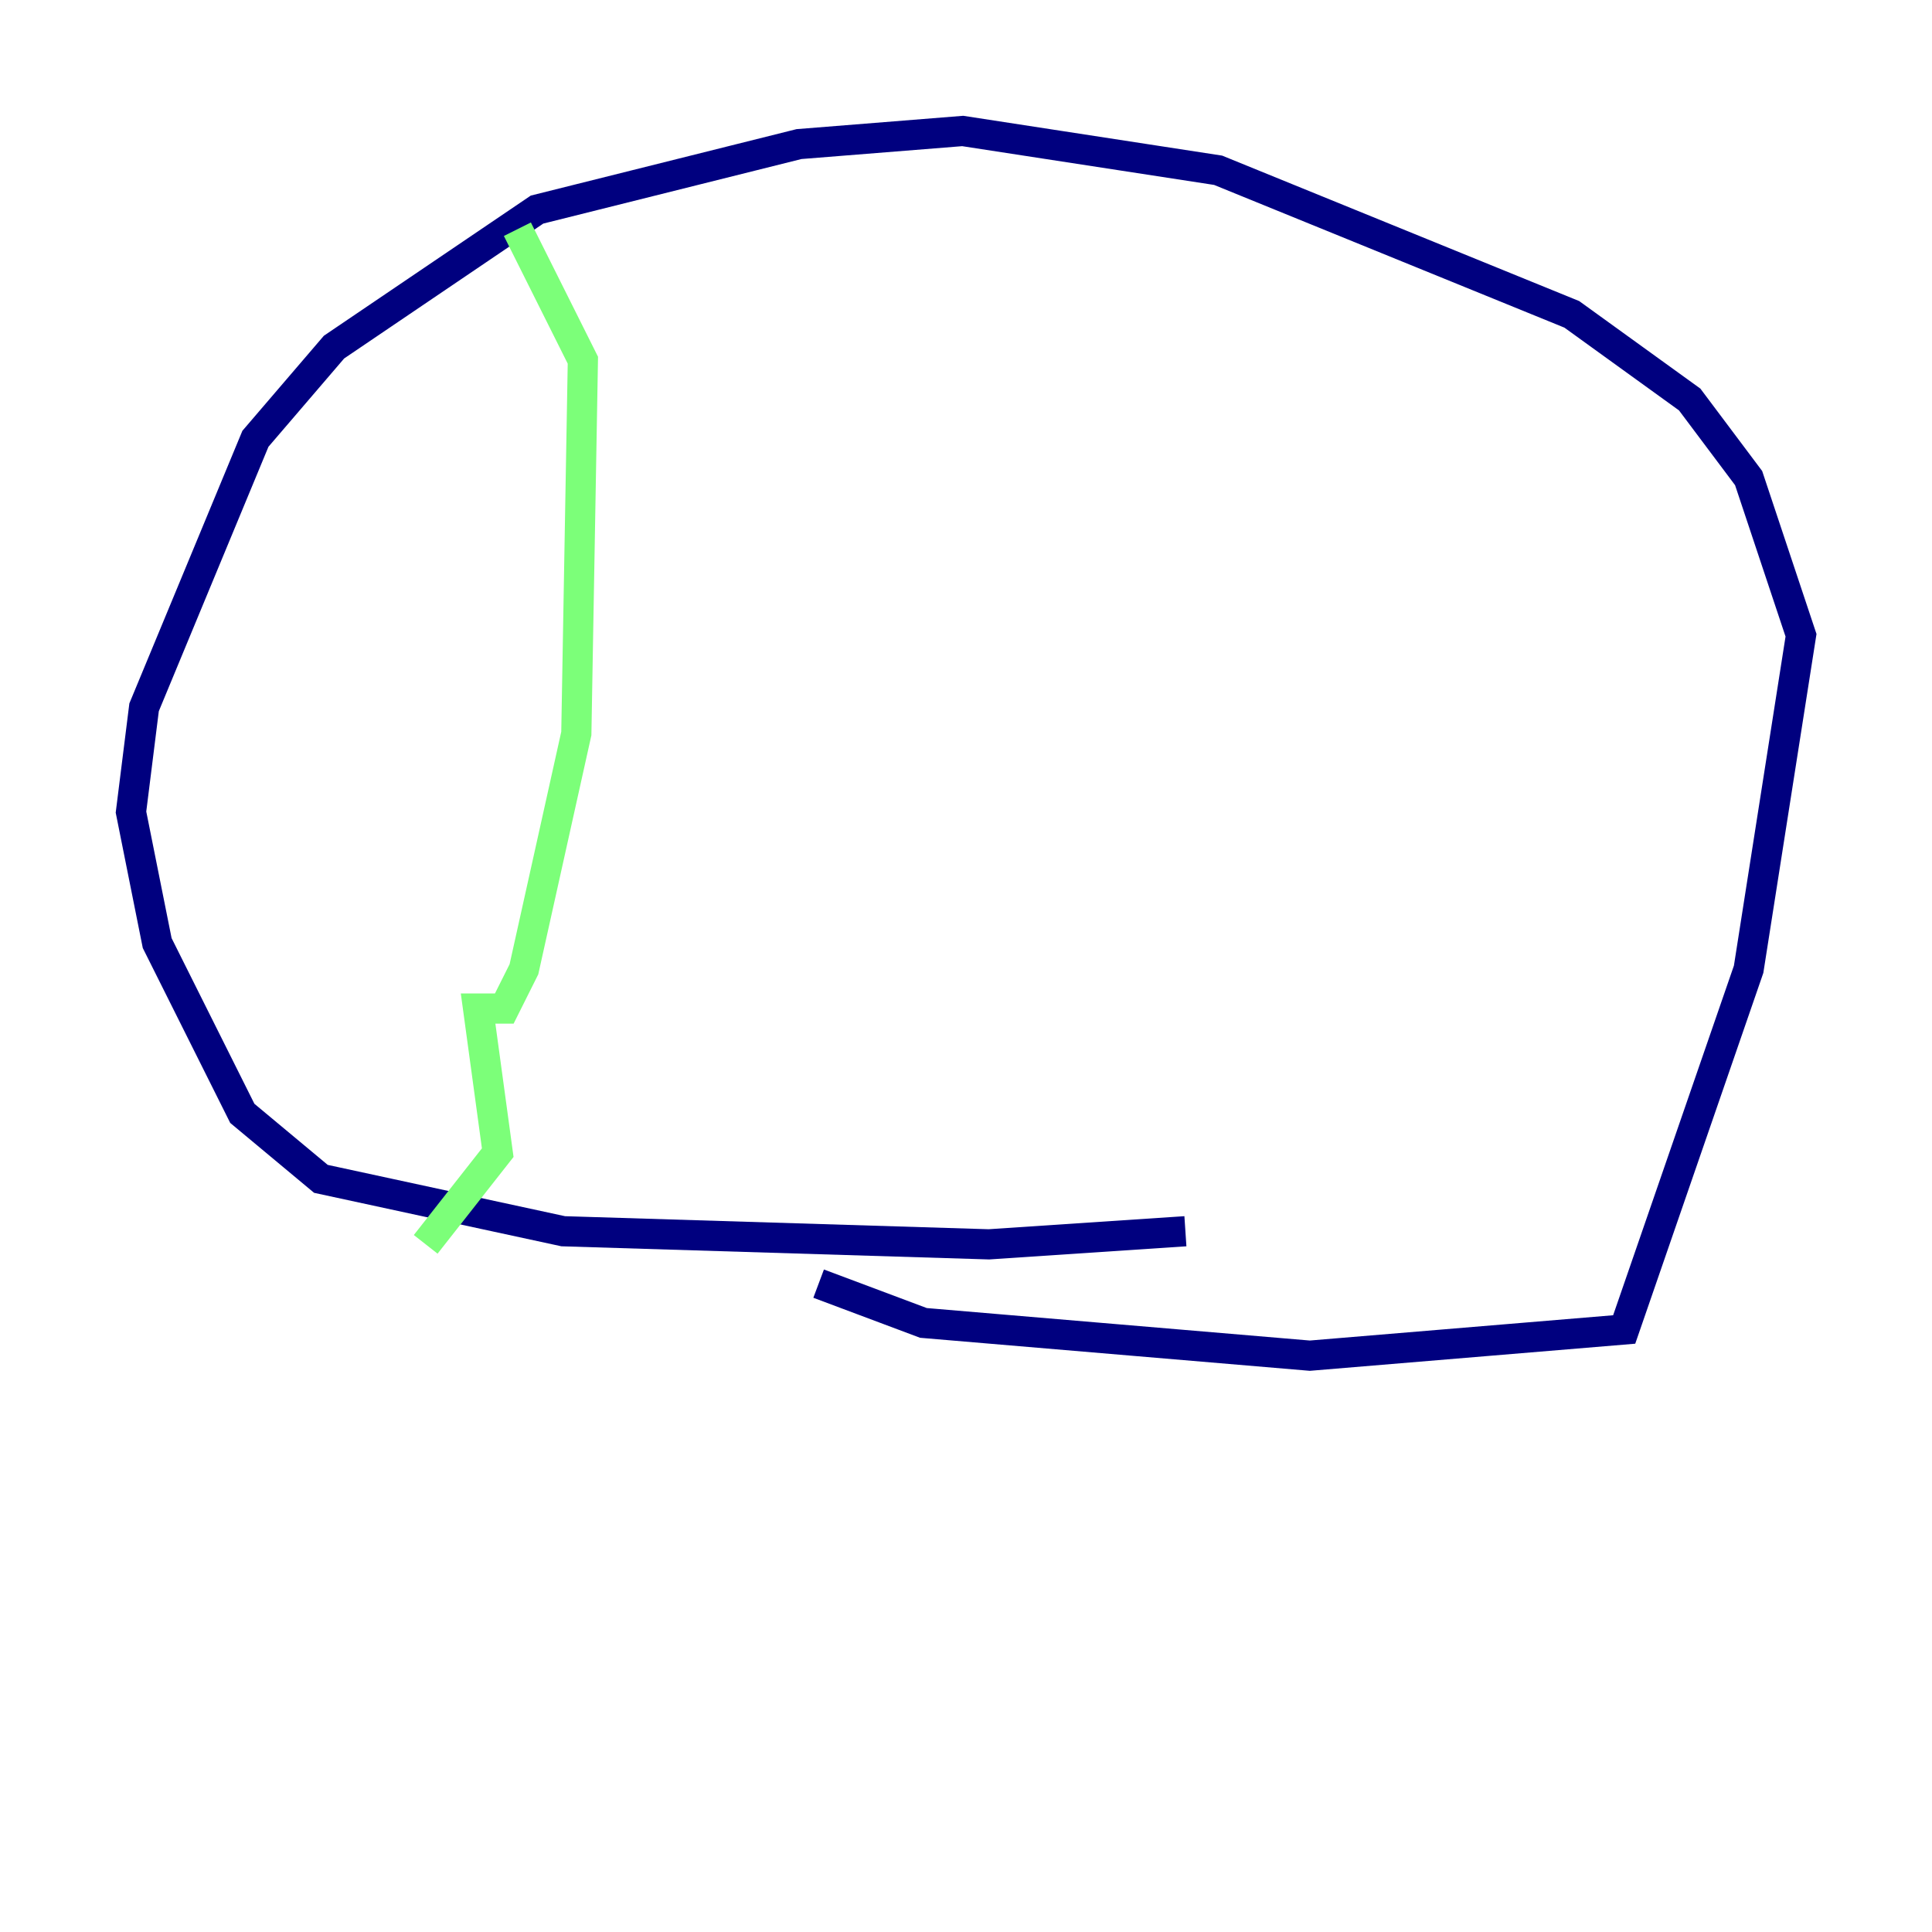 <?xml version="1.0" encoding="utf-8" ?>
<svg baseProfile="tiny" height="128" version="1.2" viewBox="0,0,128,128" width="128" xmlns="http://www.w3.org/2000/svg" xmlns:ev="http://www.w3.org/2001/xml-events" xmlns:xlink="http://www.w3.org/1999/xlink"><defs /><polyline fill="none" points="78.536,81.573 65.519,82.441 37.315,81.573 21.261,78.102 16.054,73.763 10.414,62.481 8.678,53.803 9.546,46.861 16.922,29.071 22.129,22.997 35.58,13.885 52.936,9.546 63.783,8.678 80.705,11.281 104.136,20.827 111.946,26.468 115.851,31.675 119.322,42.088 115.851,64.217 107.607,88.081 86.78,89.817 61.18,87.647 54.237,85.044" stroke="#00007f" stroke-width="2" /><polyline fill="none" points="34.278,15.186 38.617,23.864 38.183,48.597 34.712,64.217 33.41,66.82 31.675,66.82 32.976,76.366 28.203,82.441" stroke="#7cff79" stroke-width="2" /><polyline fill="none" points="95.891,17.79 95.891,17.79" stroke="#7f0000" stroke-width="2" /></svg>